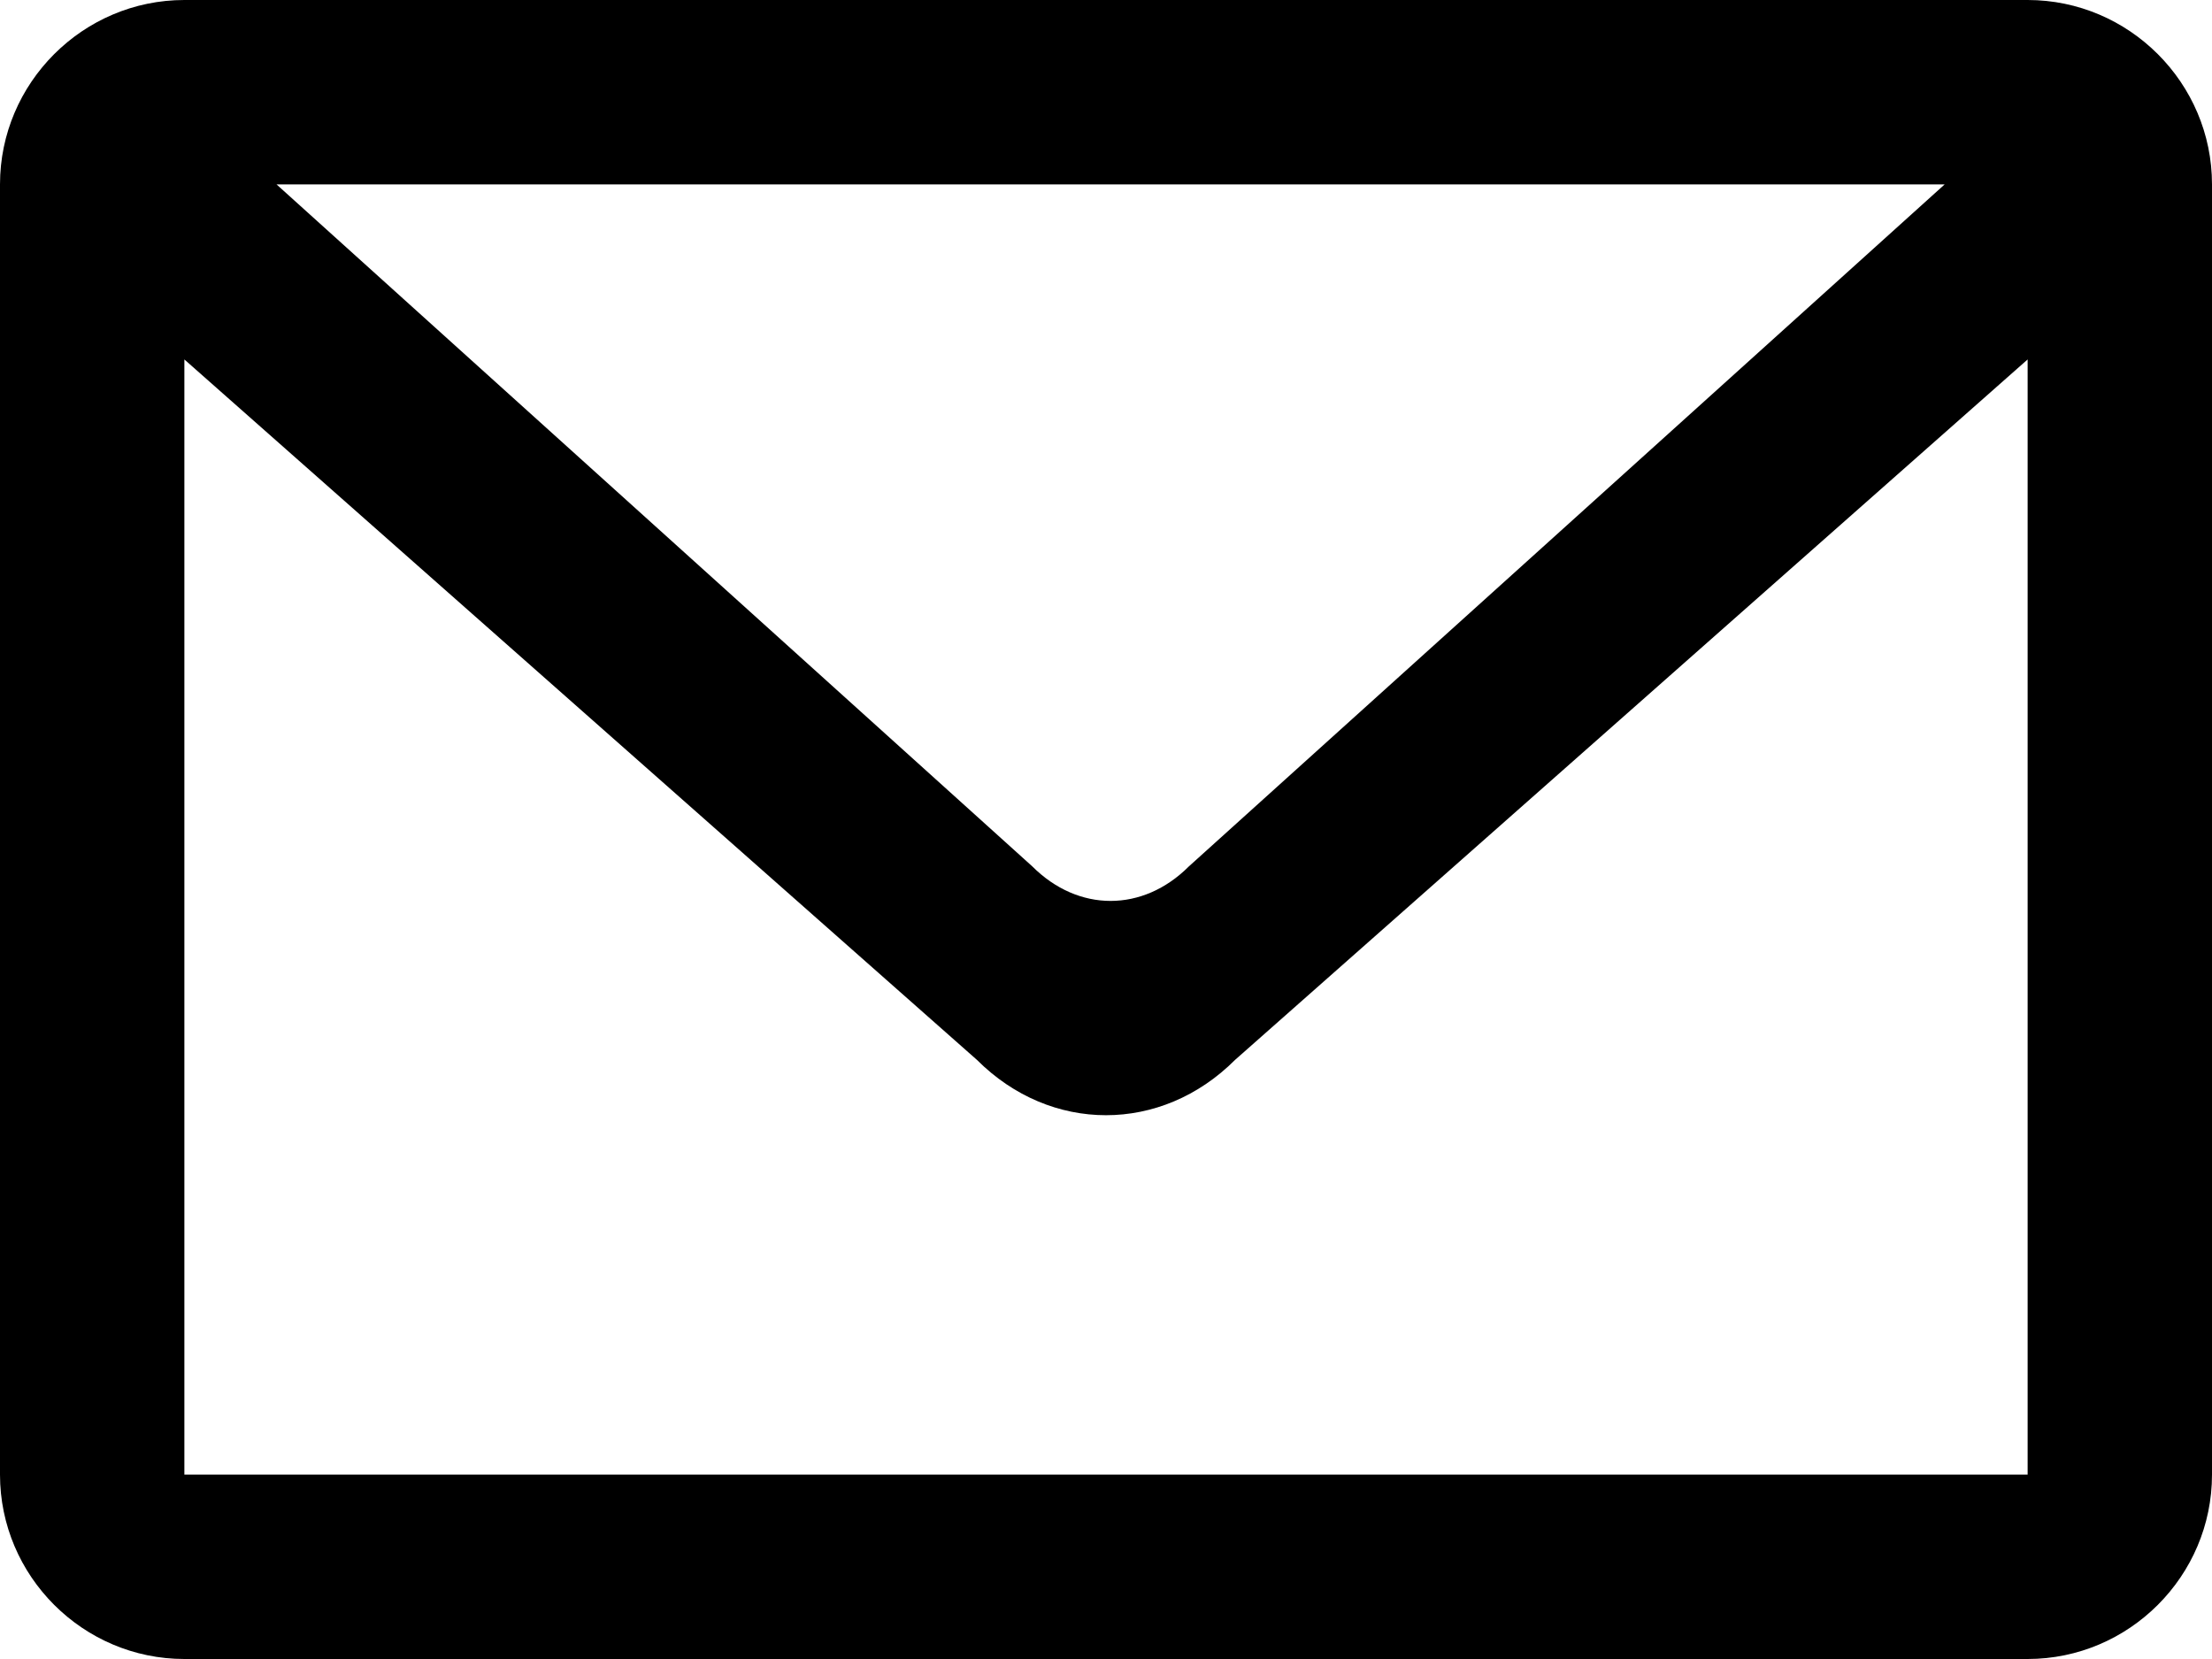 <svg width="20" height="15" viewBox="0 0 20 15" fill="inherit" xmlns="http://www.w3.org/2000/svg">
<path fill-rule="evenodd" clip-rule="evenodd" d="M18.333 15H1.667C0.75 15 0 14.25 0 13.333V1.667C0 0.75 0.75 0 1.667 0H18.333C19.25 0 20 0.75 20 1.667V13.333C20 14.25 19.25 15 18.333 15ZM15 1.667H5H2.5L9.333 7.833C9.75 8.25 10.333 8.25 10.75 7.833L17.583 1.667H15ZM11.167 9.583L18.333 3.25V13.333H1.667V3.25L8.833 9.583C9.5 10.25 10.5 10.25 11.167 9.583Z" fill="inherit"/>
</svg>
